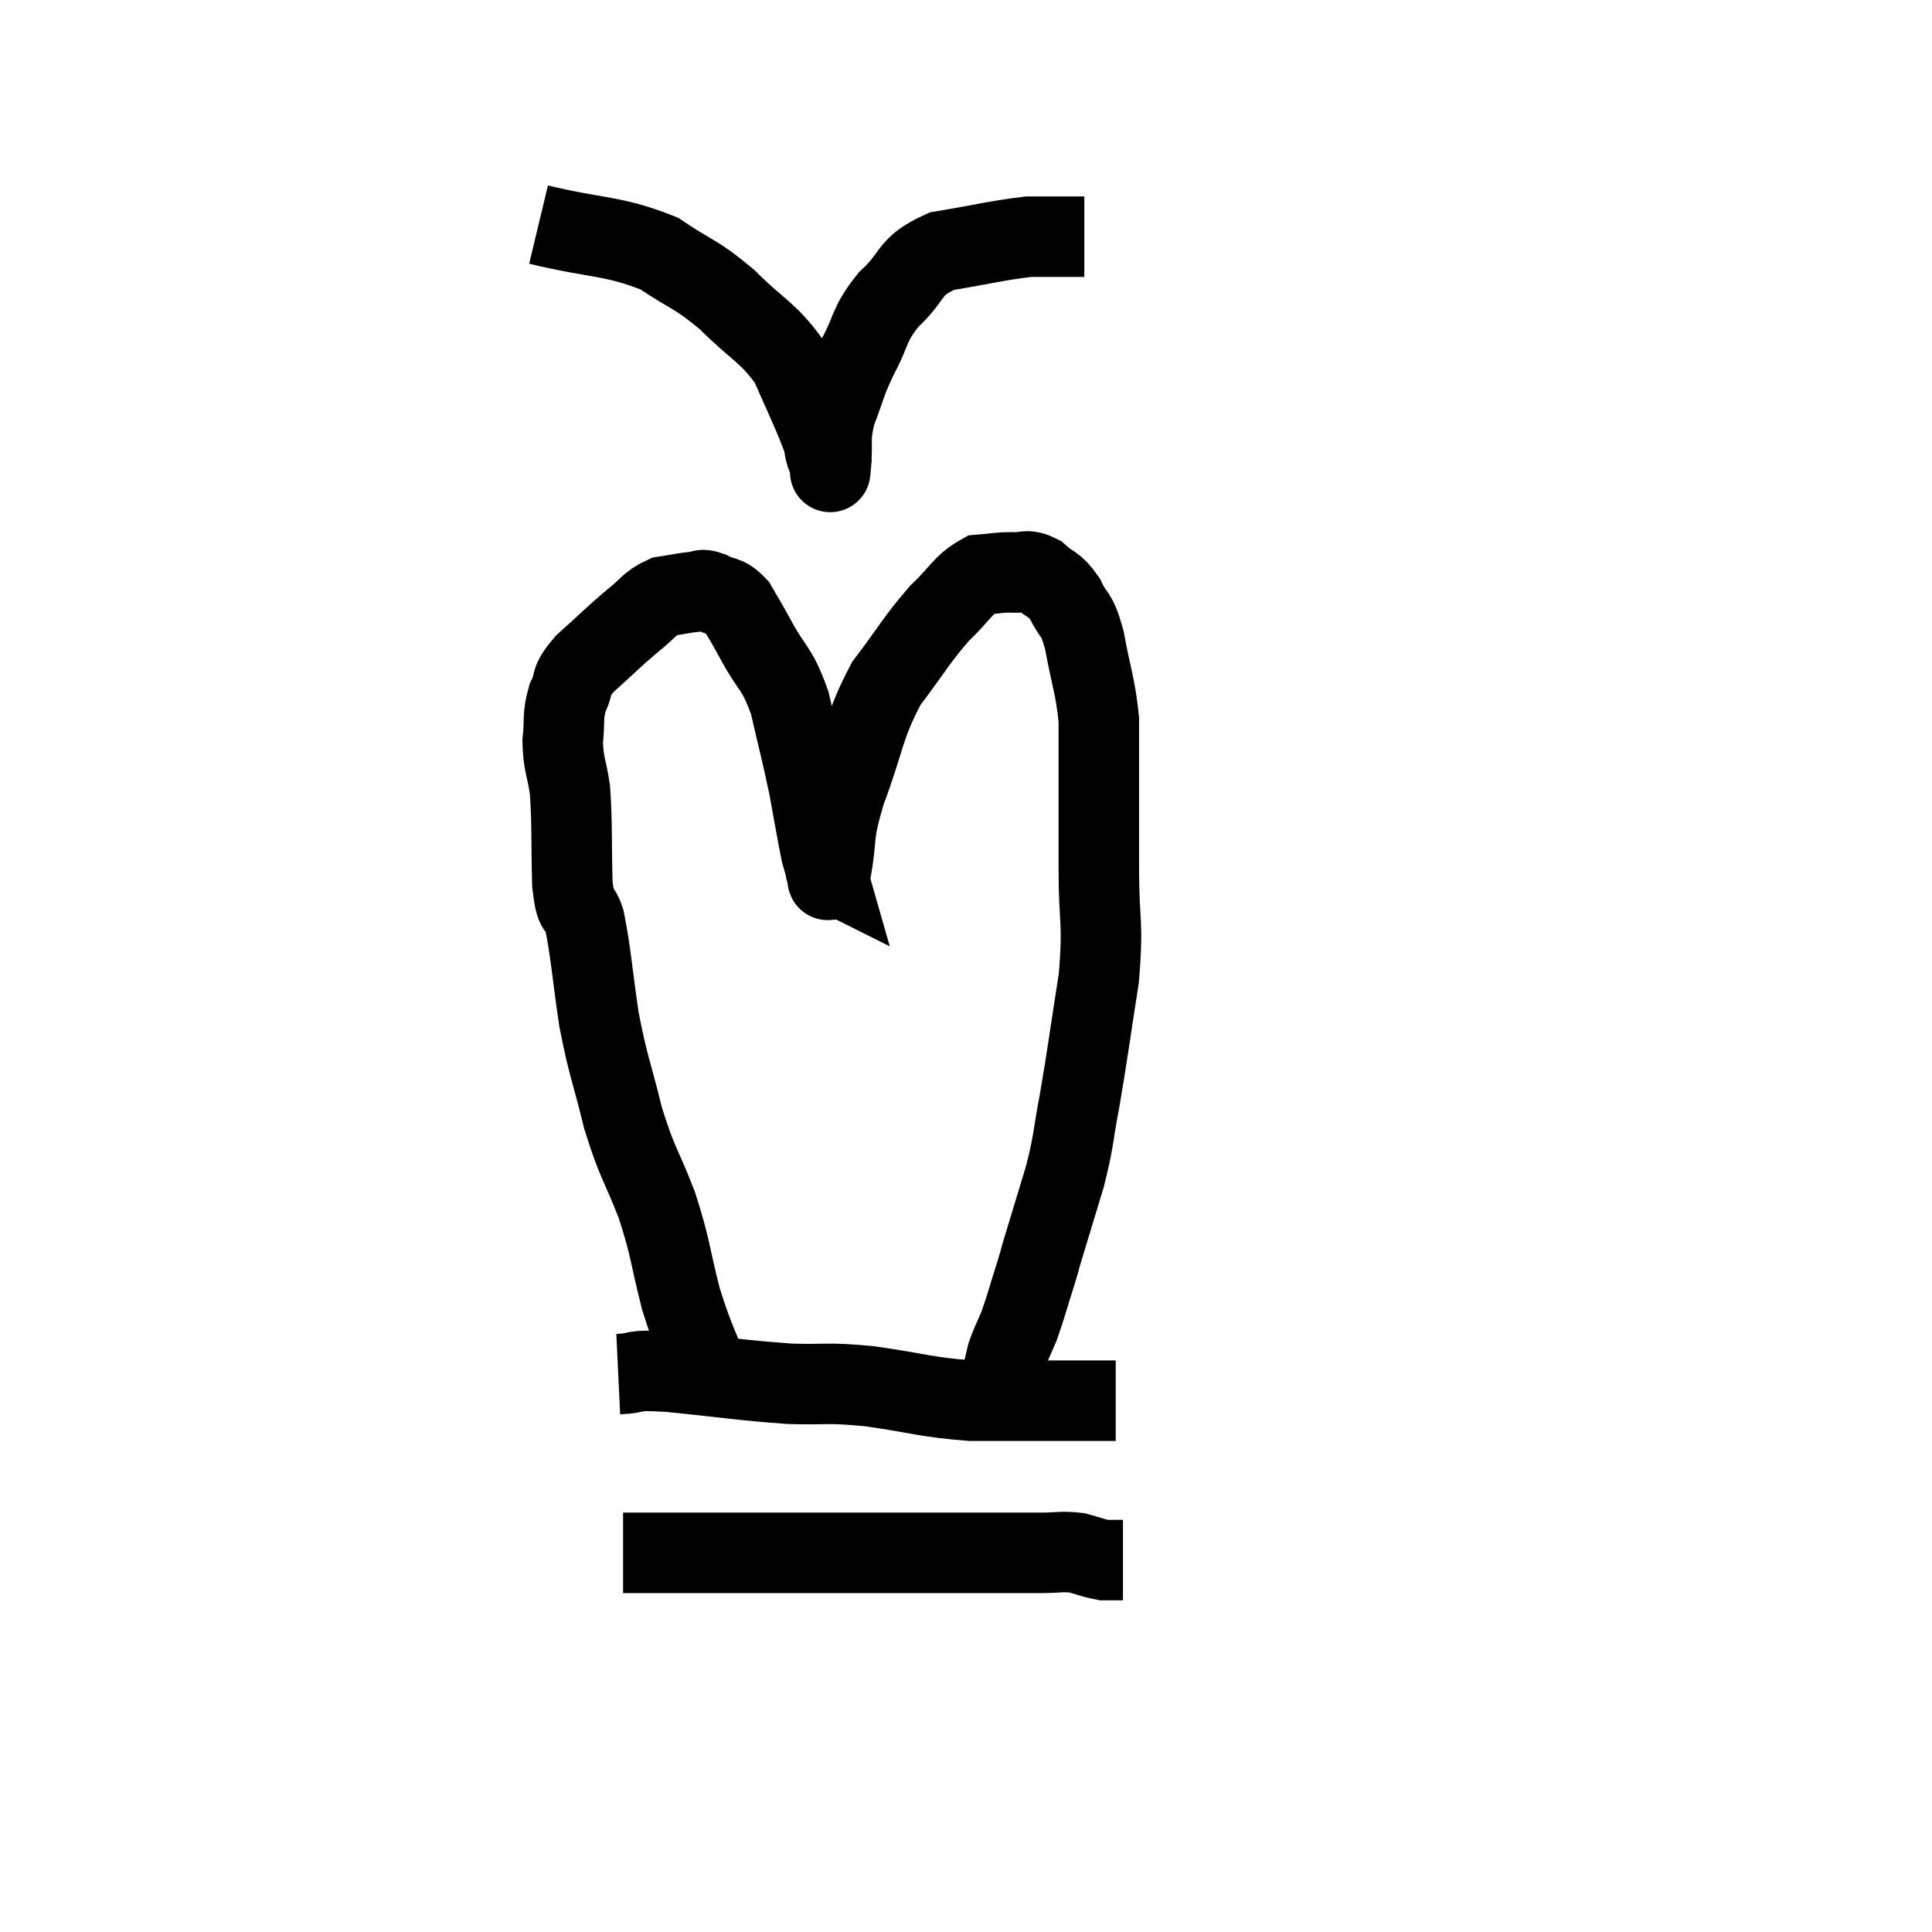 <svg width="48" height="48" viewBox="0 0 48 48" xmlns="http://www.w3.org/2000/svg"><path d="M 17.76 34.5 C 17.34 33.39, 17.28 33.42, 16.92 32.28 C 16.62 31.11, 16.68 31.065, 16.32 29.94 C 15.9 28.86, 15.84 28.935, 15.48 27.78 C 15.18 26.55, 15.12 26.55, 14.88 25.32 C 14.7 24.09, 14.685 23.7, 14.52 22.86 C 14.37 22.41, 14.31 22.77, 14.22 21.96 C 14.19 20.79, 14.22 20.505, 14.16 19.62 C 14.07 19.02, 13.995 18.99, 13.98 18.42 C 14.04 17.88, 13.965 17.82, 14.1 17.34 C 14.31 16.92, 14.115 16.98, 14.52 16.5 C 15.12 15.96, 15.225 15.84, 15.72 15.42 C 16.11 15.12, 16.11 15, 16.5 14.82 C 16.89 14.76, 16.995 14.73, 17.28 14.7 C 17.46 14.7, 17.385 14.61, 17.64 14.7 C 17.97 14.88, 18.015 14.76, 18.3 15.06 C 18.54 15.48, 18.45 15.3, 18.78 15.9 C 19.2 16.68, 19.29 16.545, 19.62 17.46 C 19.86 18.51, 19.905 18.63, 20.1 19.56 C 20.25 20.37, 20.295 20.67, 20.4 21.18 C 20.46 21.39, 20.49 21.495, 20.52 21.6 C 20.52 21.6, 20.49 21.585, 20.52 21.6 C 20.58 21.63, 20.52 22.14, 20.64 21.66 C 20.82 20.67, 20.655 20.85, 21 19.68 C 21.51 18.33, 21.435 18.09, 22.02 16.98 C 22.68 16.11, 22.755 15.915, 23.34 15.24 C 23.85 14.76, 23.91 14.535, 24.36 14.28 C 24.75 14.25, 24.78 14.22, 25.14 14.22 C 25.47 14.25, 25.47 14.115, 25.8 14.28 C 26.13 14.58, 26.175 14.475, 26.46 14.88 C 26.7 15.39, 26.73 15.15, 26.94 15.9 C 27.12 16.89, 27.21 17.01, 27.3 17.88 C 27.3 18.63, 27.3 18.45, 27.3 19.38 C 27.3 20.49, 27.3 20.37, 27.3 21.6 C 27.3 22.95, 27.42 22.86, 27.3 24.3 C 27.06 25.83, 27.03 26.13, 26.82 27.36 C 26.64 28.29, 26.7 28.26, 26.46 29.22 C 26.16 30.21, 26.04 30.6, 25.86 31.2 C 25.8 31.41, 25.875 31.185, 25.74 31.62 C 25.53 32.28, 25.5 32.43, 25.32 32.94 C 25.17 33.3, 25.125 33.36, 25.02 33.66 C 24.96 33.9, 24.99 33.825, 24.9 34.14 C 24.78 34.53, 24.72 34.725, 24.66 34.92 C 24.66 34.92, 24.66 34.92, 24.66 34.92 L 24.66 34.92" fill="none" stroke="black" stroke-width="2"></path><path d="M 15.36 34.14 C 15.99 34.11, 15.555 34.02, 16.62 34.08 C 18.12 34.23, 18.375 34.29, 19.62 34.38 C 20.61 34.41, 20.475 34.335, 21.6 34.44 C 22.86 34.62, 22.98 34.71, 24.12 34.8 C 25.14 34.8, 25.455 34.8, 26.16 34.8 C 26.55 34.8, 26.55 34.8, 26.94 34.8 C 27.33 34.8, 27.525 34.8, 27.72 34.8 L 27.72 34.8" fill="none" stroke="black" stroke-width="2"></path><path d="M 15.48 38.58 C 16.77 38.58, 16.86 38.58, 18.06 38.58 C 19.17 38.58, 18.87 38.58, 20.28 38.58 C 21.99 38.58, 22.305 38.58, 23.7 38.58 C 24.78 38.58, 25.095 38.58, 25.86 38.58 C 26.31 38.58, 26.37 38.535, 26.76 38.58 C 27.09 38.67, 27.18 38.715, 27.42 38.76 C 27.57 38.76, 27.6 38.76, 27.72 38.76 L 27.9 38.76" fill="none" stroke="black" stroke-width="2"></path><path d="M 13.38 5.58 C 14.88 5.94, 15.21 5.835, 16.38 6.3 C 17.22 6.87, 17.25 6.765, 18.06 7.44 C 18.84 8.22, 19.065 8.235, 19.62 9 C 19.95 9.75, 20.07 10.005, 20.28 10.5 C 20.37 10.74, 20.4 10.785, 20.46 10.98 C 20.49 11.13, 20.475 11.13, 20.52 11.28 C 20.58 11.43, 20.61 11.505, 20.64 11.58 C 20.64 11.58, 20.64 11.58, 20.64 11.58 C 20.64 11.58, 20.61 11.91, 20.64 11.58 C 20.7 10.92, 20.595 10.935, 20.76 10.26 C 21.03 9.57, 20.97 9.585, 21.3 8.88 C 21.69 8.16, 21.555 8.1, 22.08 7.44 C 22.74 6.84, 22.53 6.63, 23.4 6.24 C 24.48 6.06, 24.795 5.97, 25.56 5.88 C 26.01 5.88, 26.16 5.88, 26.46 5.88 C 26.61 5.88, 26.64 5.88, 26.76 5.88 L 26.94 5.88" fill="none" stroke="black" stroke-width="2"></path></svg>